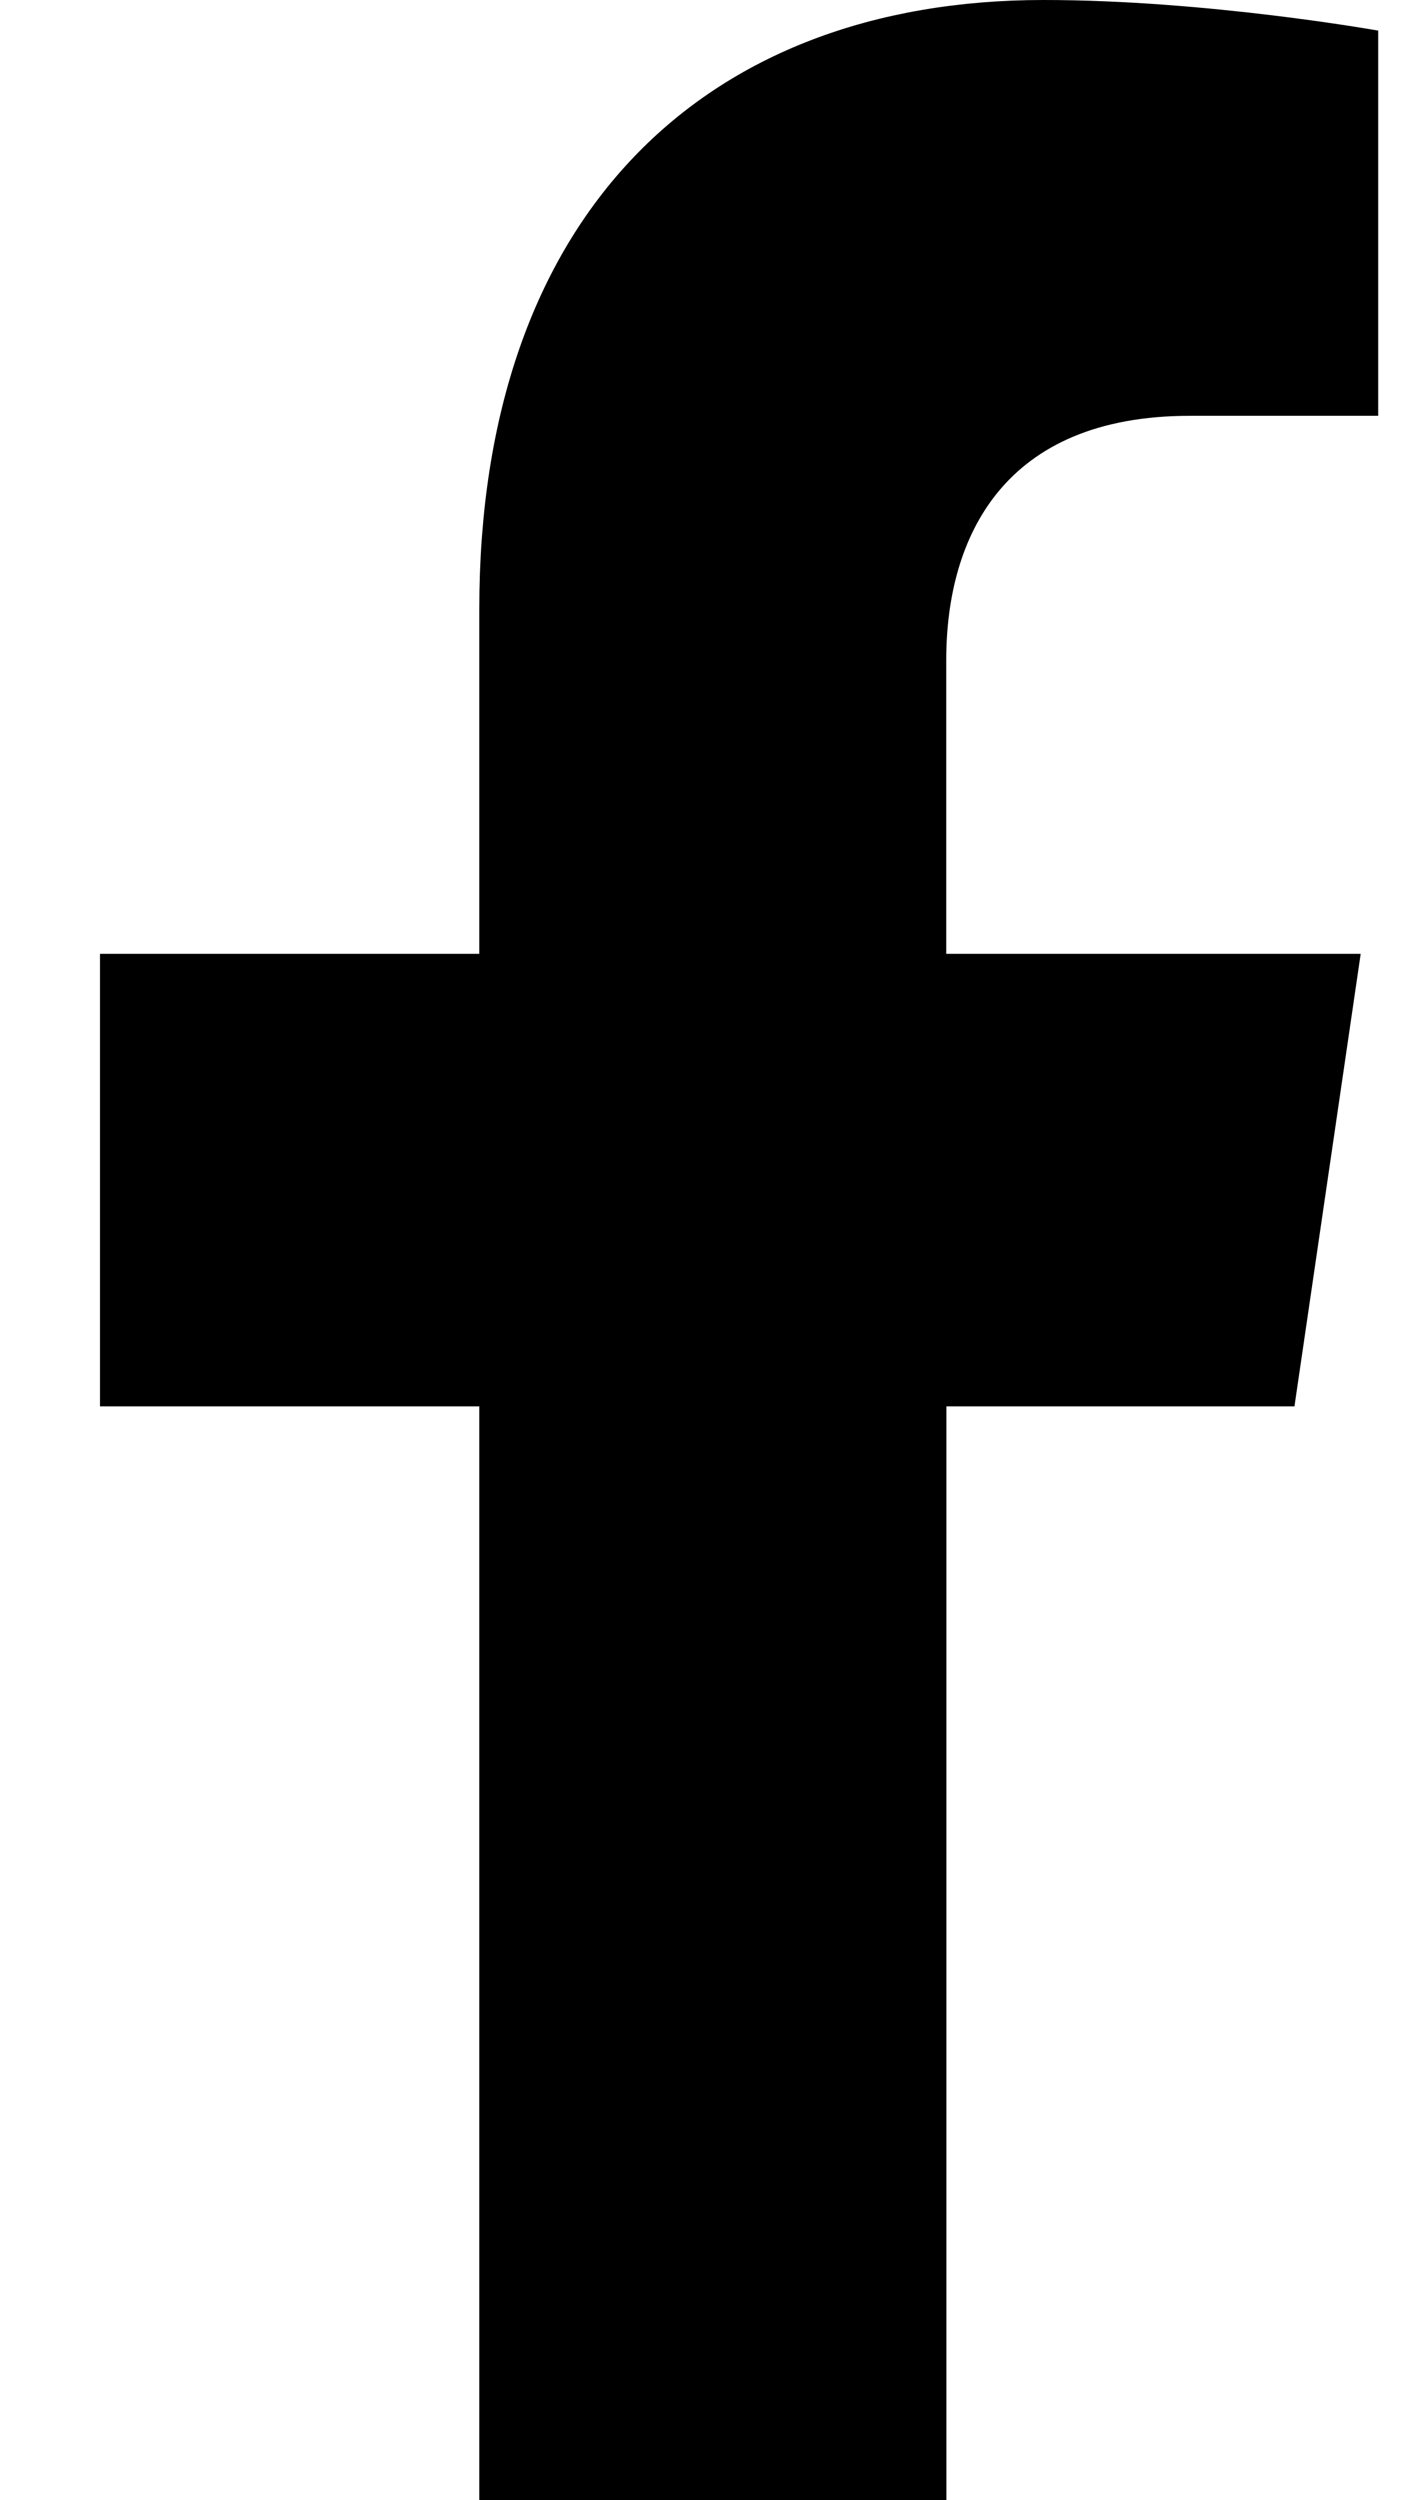 <svg xmlns="http://www.w3.org/2000/svg" width="9" height="16" viewBox="0 0 9 16"><g><g><path d="M8.286 9l.424-2.896H6.057V4.225c0-.792.37-1.564 1.559-1.564h1.206V.196S7.727 0 6.68 0C4.496 0 3.068 1.387 3.068 3.897v2.207H.64V9h2.428v7h2.99V9z"/></g></g></svg>